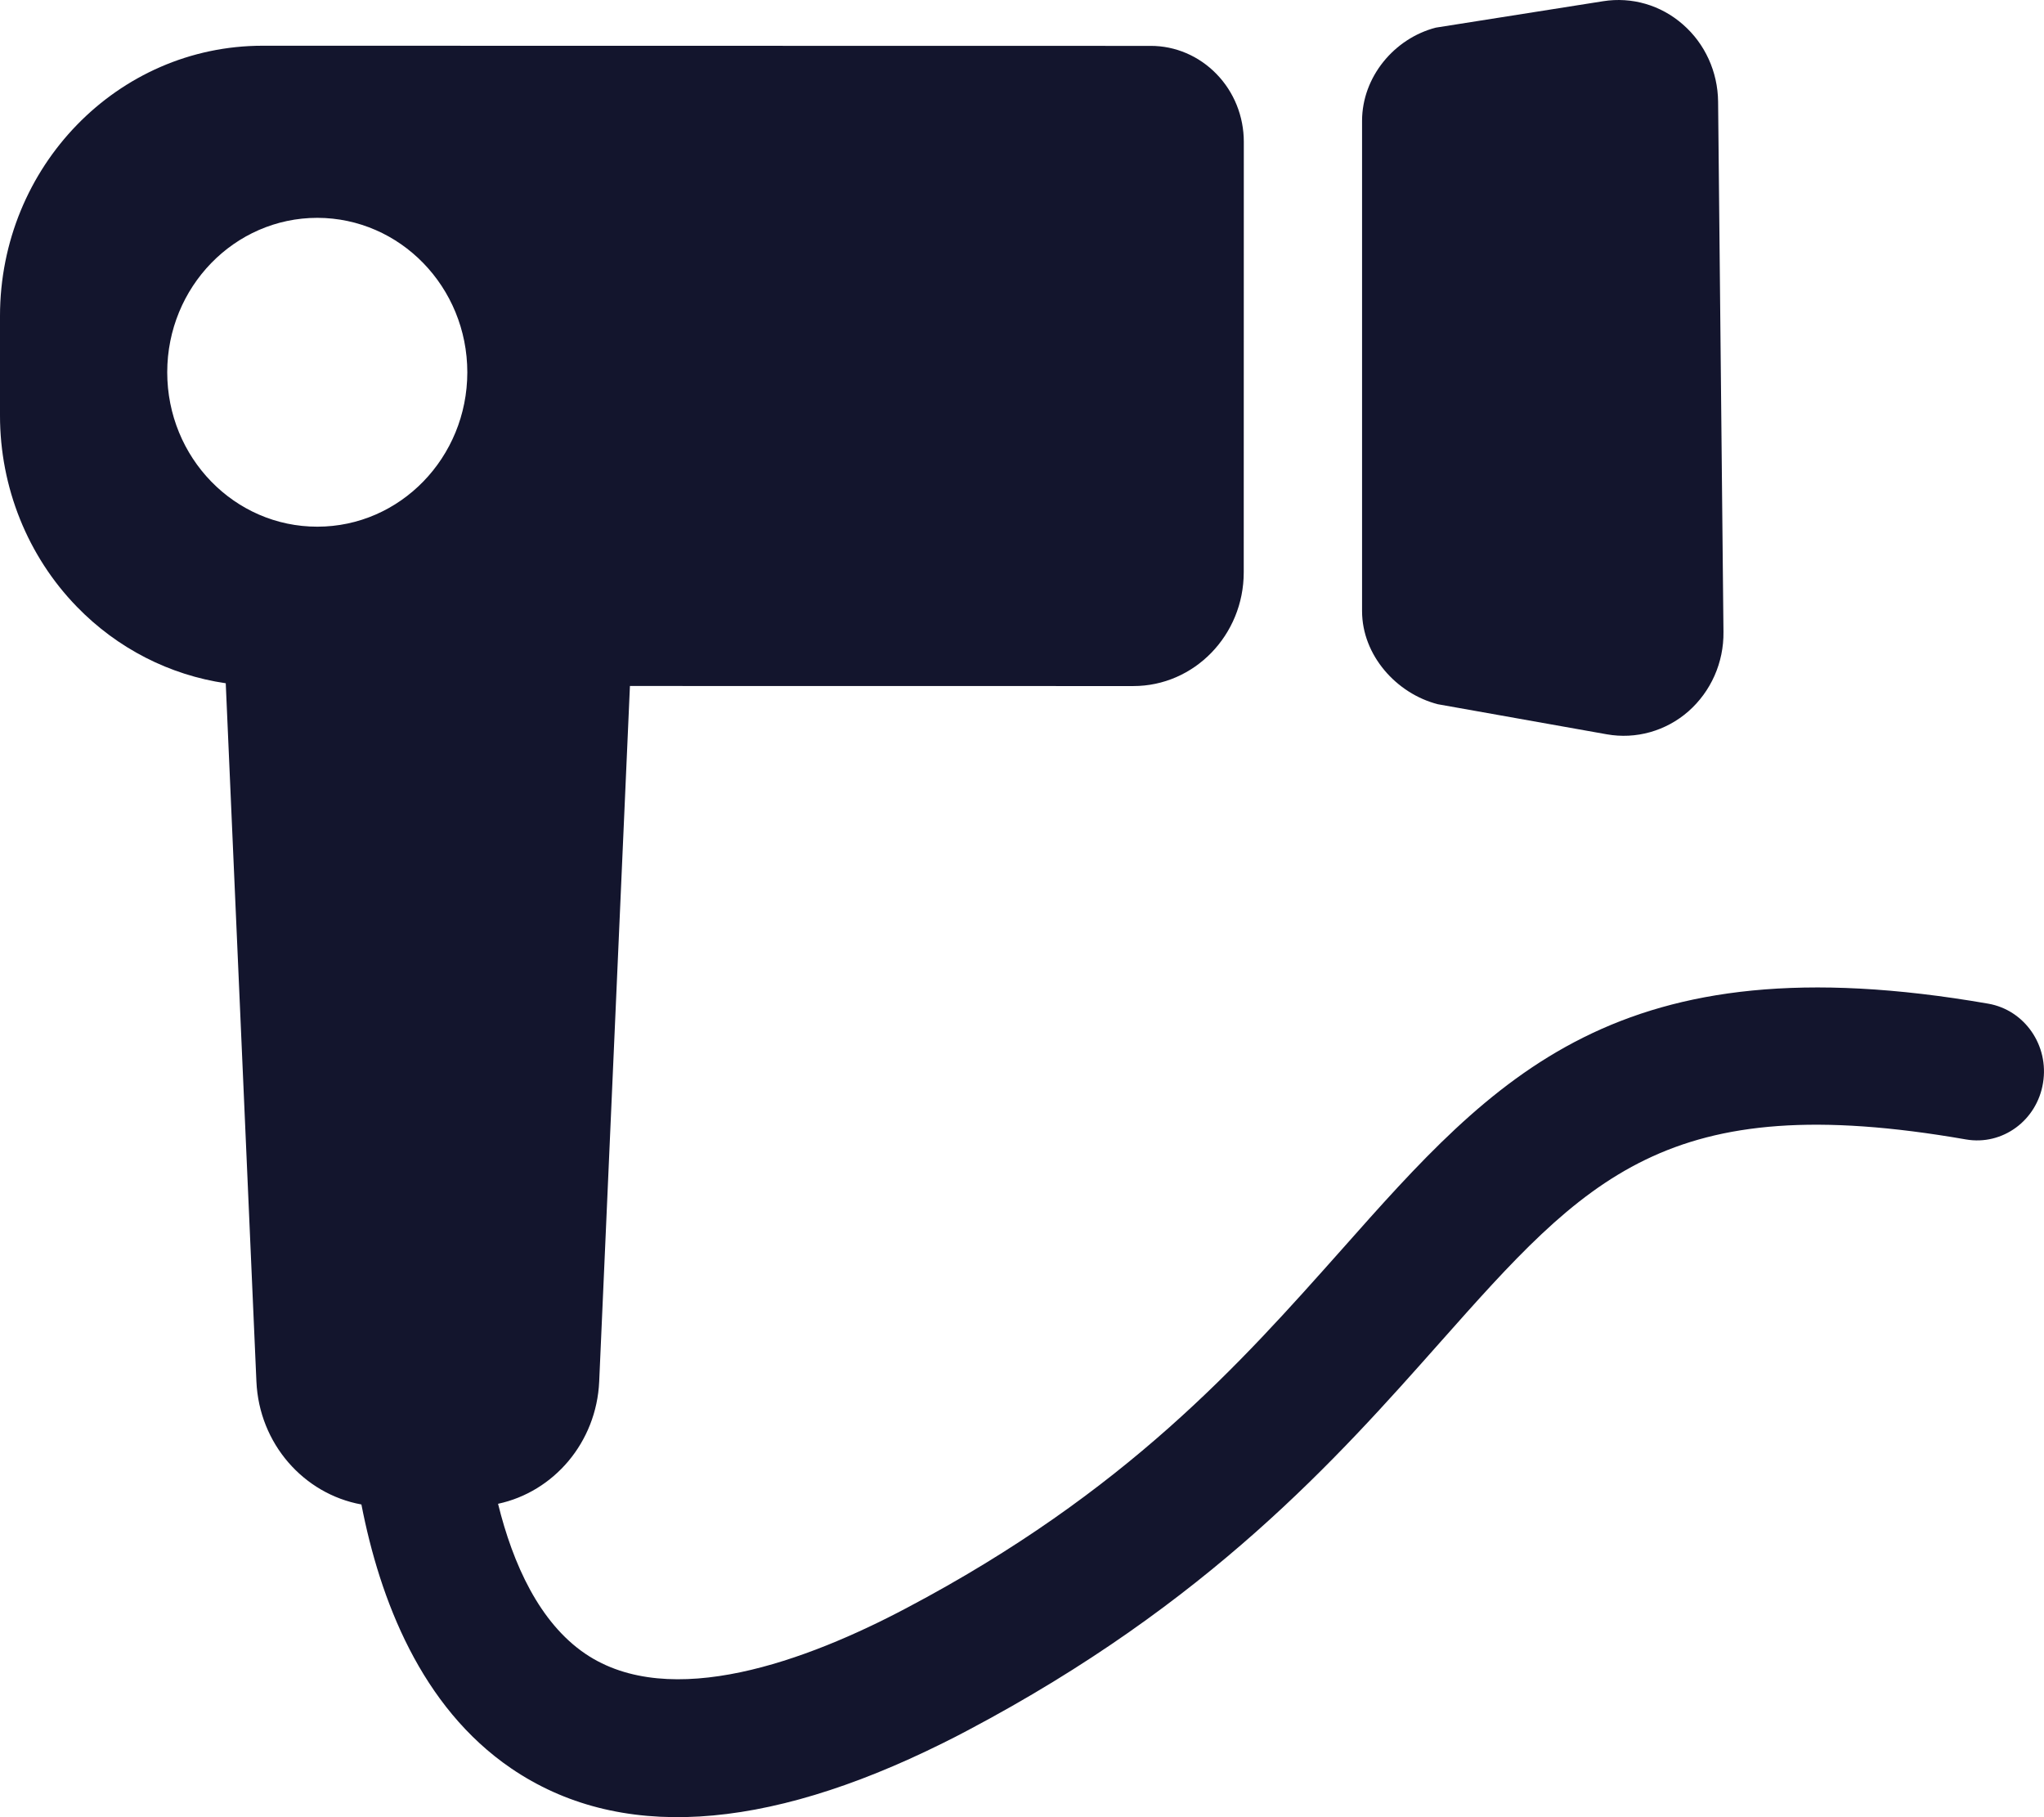 <svg width="27" height="24" viewBox="0 0 27 24" fill="none" xmlns="http://www.w3.org/2000/svg">
<g clip-path="url(#clip0)">
<path d="M18.966 0.365C18.418 0.507 17.993 1.015 17.992 1.595L17.992 8.07C17.992 8.655 18.447 9.161 18.993 9.301L21.224 9.698C21.61 9.767 22.006 9.655 22.303 9.395C22.601 9.132 22.771 8.75 22.766 8.346L22.695 1.342C22.691 0.949 22.522 0.577 22.23 0.323C21.939 0.067 21.555 -0.044 21.177 0.016L18.966 0.365Z" fill="#13152D"/>
<path d="M26.265 13.256C21.361 12.404 19.753 14.214 17.718 16.509C16.387 18.005 14.881 19.704 11.976 21.237C10.66 21.934 8.853 22.602 7.731 21.841C7.127 21.431 6.776 20.66 6.579 19.861C7.316 19.703 7.879 19.049 7.915 18.246L8.321 9.06L14.969 9.061C15.775 9.062 16.429 8.388 16.429 7.559L16.43 1.873C16.43 1.537 16.301 1.215 16.069 0.977C15.838 0.739 15.525 0.605 15.199 0.606L3.469 0.604C1.554 0.604 0.001 2.201 0 4.173L4.7096e-06 5.489C-0 6.436 0.365 7.345 1.016 8.014C1.55 8.564 2.241 8.916 2.982 9.024L3.387 18.245C3.423 19.067 4.012 19.731 4.774 19.87C5.018 21.127 5.562 22.544 6.752 23.355C8.161 24.315 10.078 24.202 12.454 23.022C12.563 22.968 12.672 22.913 12.782 22.854C15.969 21.17 17.66 19.265 19.019 17.733C20.951 15.557 22.015 14.36 25.97 15.049C26.451 15.132 26.907 14.799 26.987 14.303C27.069 13.809 26.746 13.341 26.265 13.256ZM2.209 4.916C2.21 3.791 3.097 2.877 4.192 2.877C5.286 2.879 6.172 3.791 6.173 4.917C6.172 6.044 5.285 6.956 4.192 6.956C3.097 6.957 2.209 6.044 2.209 4.916Z" fill="#13152D"/>
</g>
<defs>
<clipPath id="clip0">
<rect width="27" height="24" fill="white"/>
</clipPath>
</defs>
</svg>
